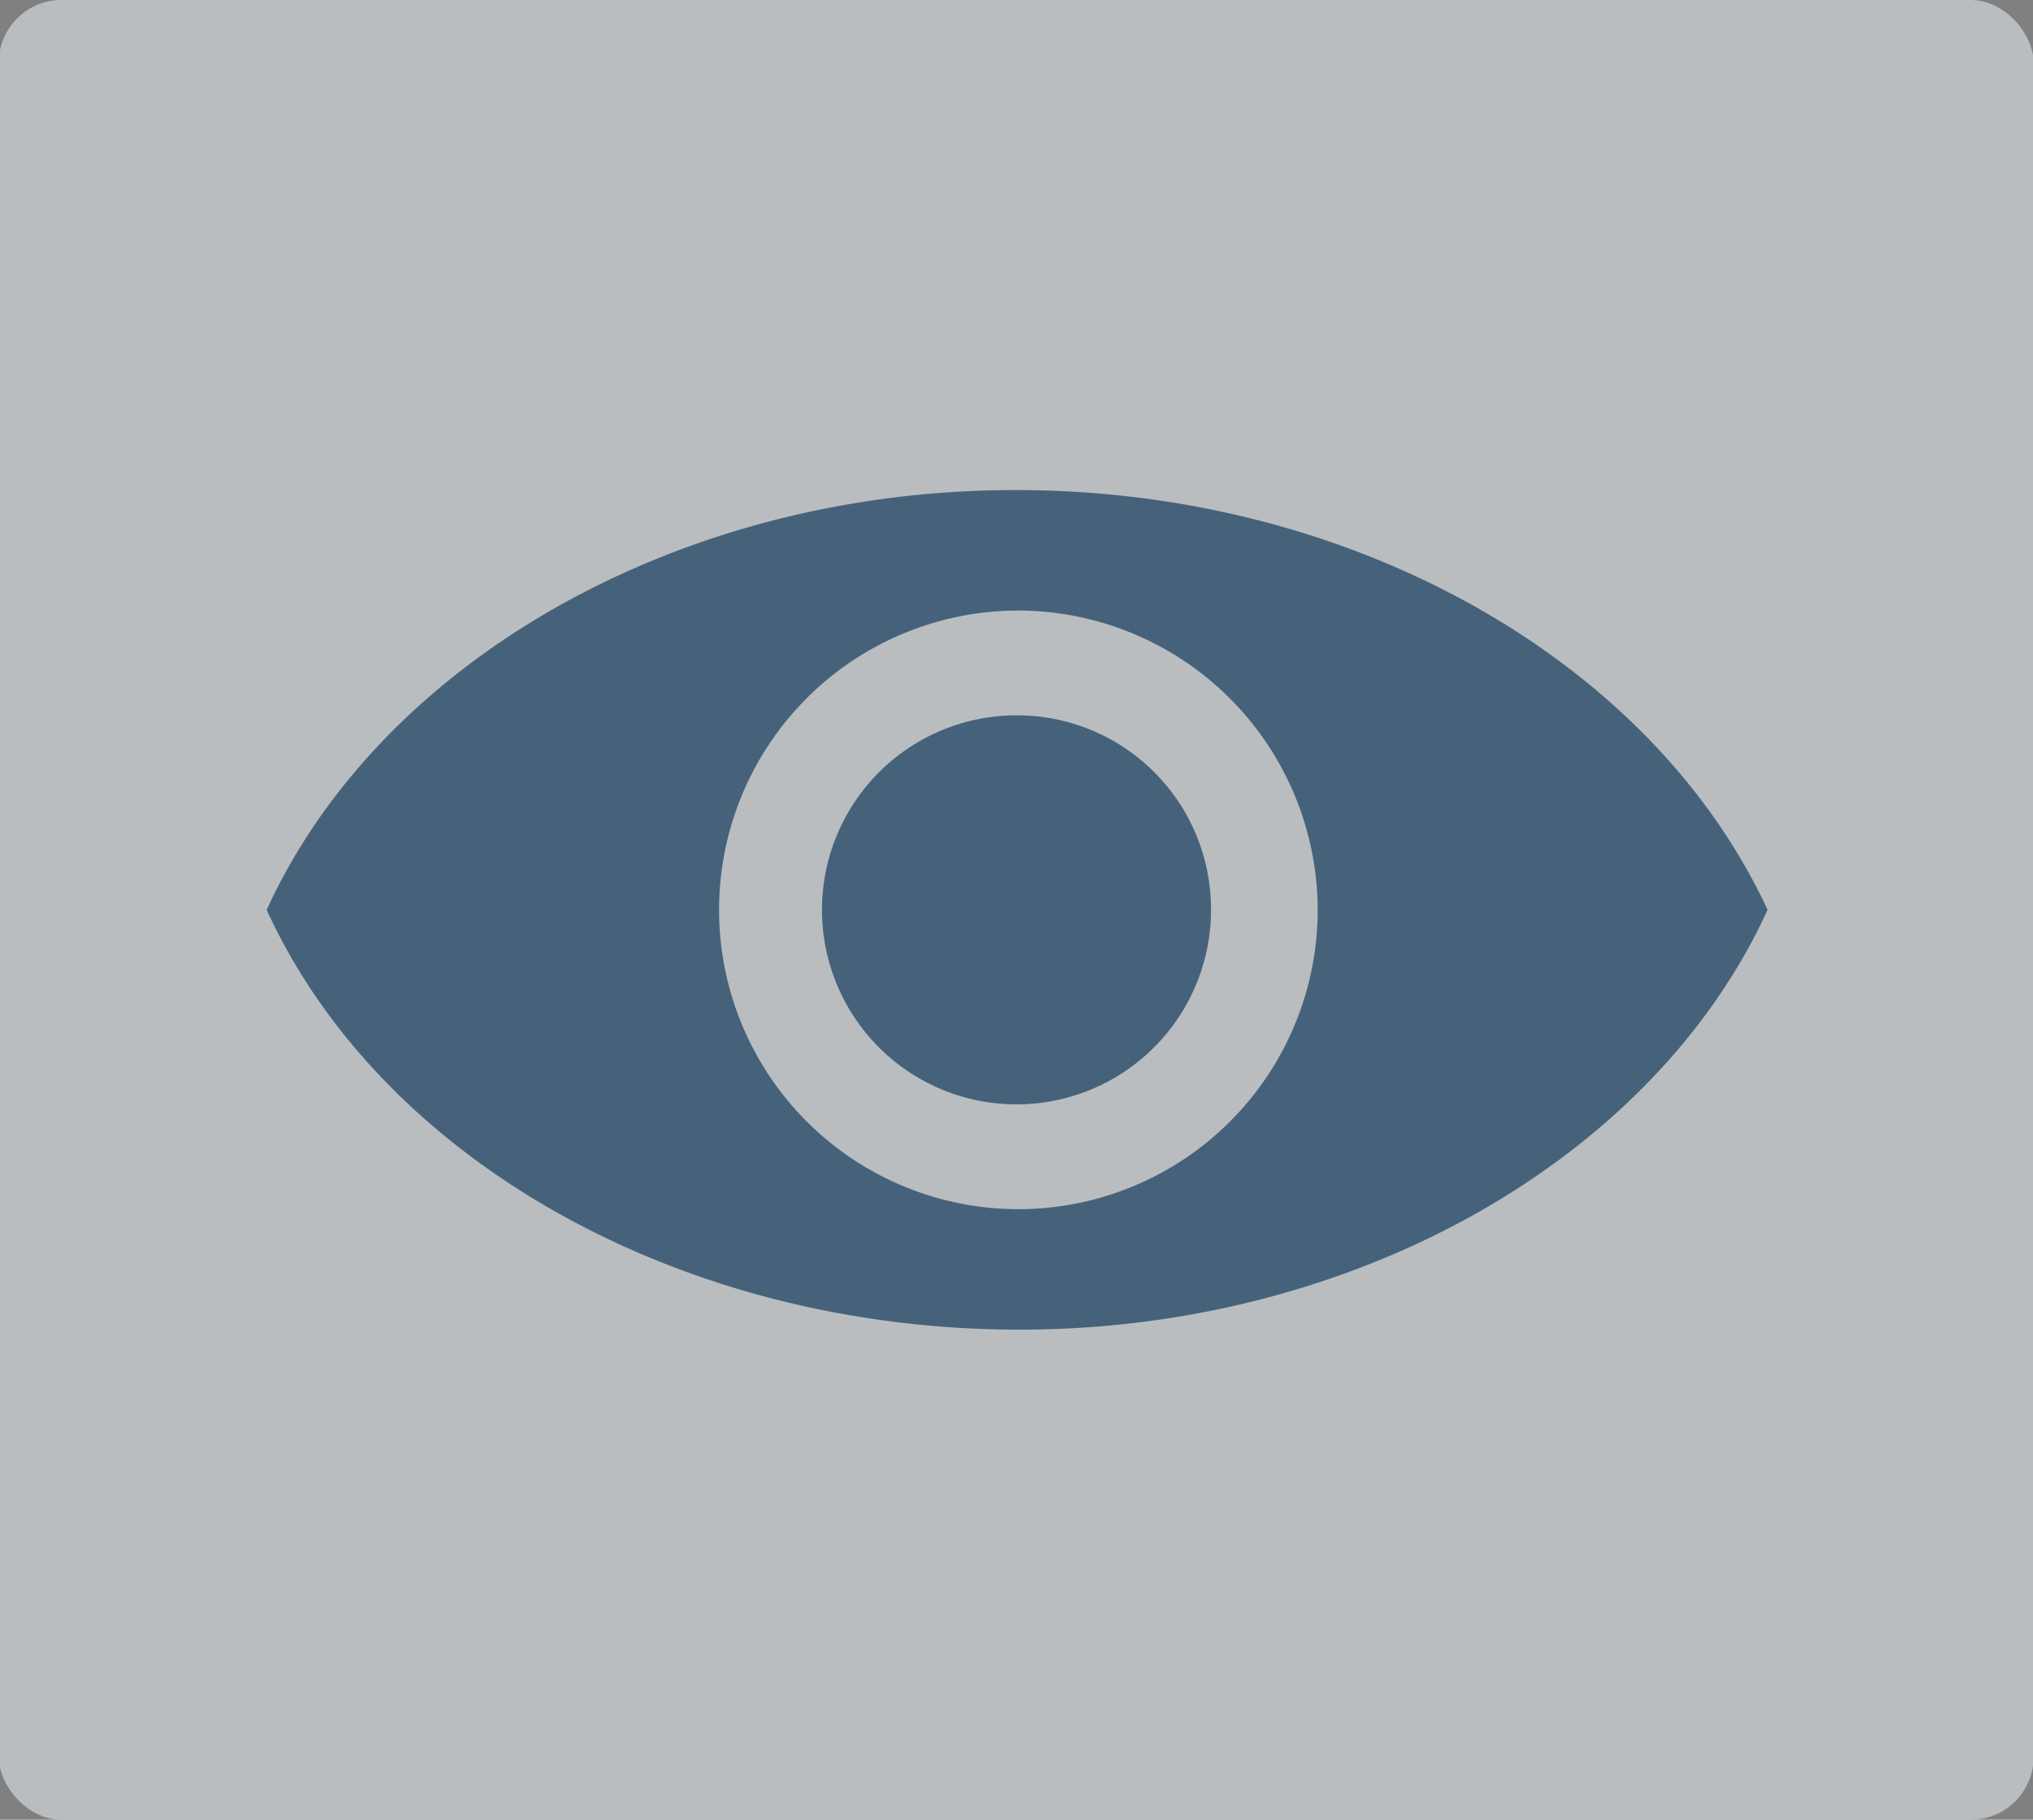 <svg id="f7c95148-5420-4409-8d41-df2e14f3760a" data-name="Calque 1" xmlns="http://www.w3.org/2000/svg" viewBox="0 0 32.4 29"><rect x="0" y="0" width="32.4" height="29" fill="#808080" stroke="none"/><defs><style>.b5ffe0fe-9e59-46b3-aa2e-d366d302cef4{opacity:0.5;}.b96cf147-ee82-475a-888c-fad2f95737dc{fill:#f1f9fe;}.b998d87a-774b-4ff9-9ce3-aa80c44225c6{fill:#0b4476;}</style></defs><g class="b5ffe0fe-9e59-46b3-aa2e-d366d302cef4"><rect class="b96cf147-ee82-475a-888c-fad2f95737dc" x="-0.02" width="32.43" height="29" rx="1"/><path class="b998d87a-774b-4ff9-9ce3-aa80c44225c6" d="M16.17,7.81c-5.33,0-10.1,2.71-11.92,6.69,1.83,4,6.61,6.69,12,6.69h0c5.33,0,10.1-2.71,11.92-6.69C26.32,10.51,21.53,7.8,16.17,7.81ZM21,14.5A4.77,4.77,0,1,1,16.2,9.73,4.78,4.78,0,0,1,21,14.5ZM16.2,11.4a3.1,3.1,0,1,0,3.1,3.1A3.09,3.09,0,0,0,16.2,11.4Z"/></g></svg>
